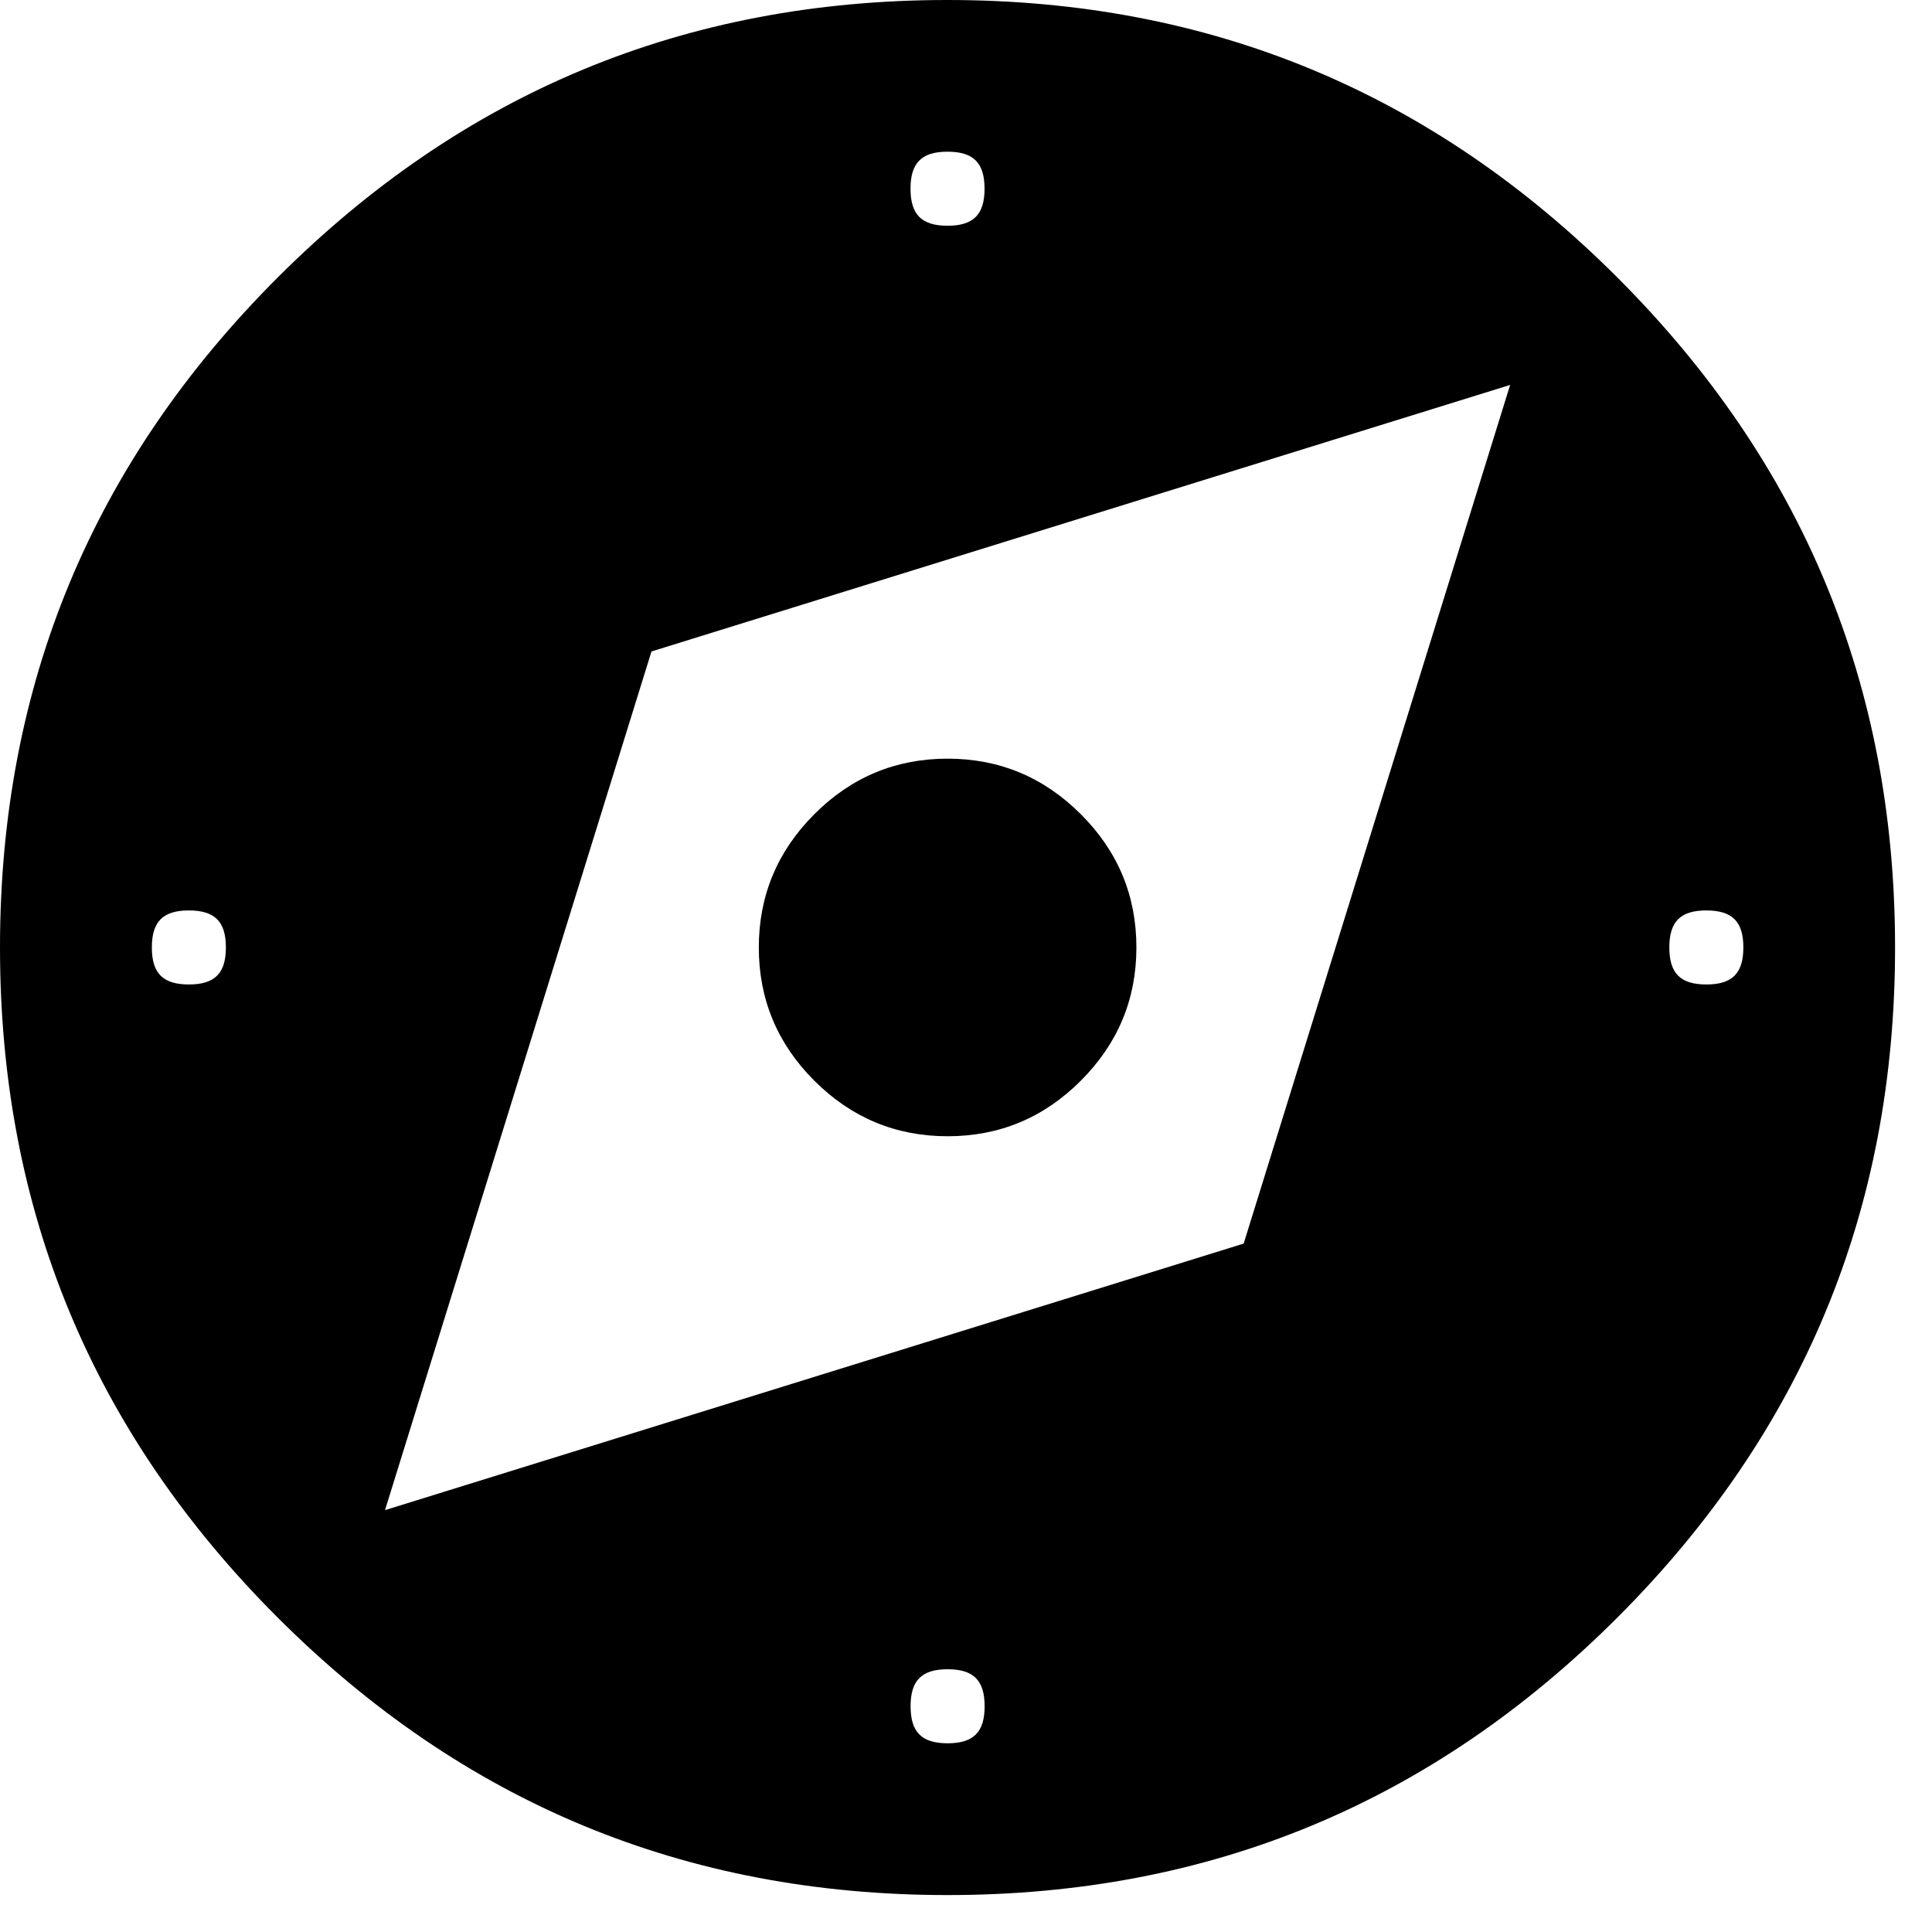 <svg xmlns="http://www.w3.org/2000/svg" viewBox="0 0 25 25" id="compass-solid">
  <g fill="none" fill-rule="evenodd">
    <path fill="#000" fill-rule="nonzero" d="M20.93,3.592 C18.535,1.198 15.662,0 12.261,0 C8.86,0 5.987,1.198 3.592,3.592 C1.198,5.987 0,8.86 0,12.261 C0,15.662 1.198,18.535 3.592,20.93 C5.987,23.324 8.86,24.522 12.261,24.522 C15.662,24.522 18.535,23.324 20.93,20.93 C23.324,18.535 24.522,15.662 24.522,12.261 C24.522,8.86 23.324,5.987 20.93,3.592 Z M2.923,12.26 C2.923,12.595 2.779,12.739 2.444,12.739 C2.109,12.739 1.965,12.595 1.965,12.26 C1.965,11.925 2.109,11.781 2.444,11.781 C2.779,11.781 2.923,11.925 2.923,12.26 L2.923,12.26 Z M11.782,2.442 C11.782,2.107 11.926,1.963 12.261,1.963 C12.596,1.963 12.74,2.107 12.74,2.442 C12.74,2.777 12.596,2.921 12.261,2.921 C11.926,2.921 11.782,2.777 11.782,2.442 L11.782,2.442 Z M12.741,22.079 C12.741,22.414 12.597,22.558 12.262,22.558 C11.927,22.558 11.783,22.414 11.783,22.079 C11.783,21.744 11.927,21.6 12.262,21.6 C12.597,21.6 12.741,21.744 12.741,22.079 Z M19.541,4.981 C19.541,4.981 16.093,16.092 16.093,16.092 C16.093,16.092 4.982,19.541 4.982,19.541 C4.982,19.541 8.43,8.43 8.43,8.43 C8.43,8.43 19.541,4.981 19.541,4.981 Z M22.559,12.26 C22.559,12.595 22.415,12.739 22.08,12.739 C21.745,12.739 21.601,12.595 21.601,12.26 C21.601,11.925 21.745,11.781 22.08,11.781 C22.415,11.781 22.559,11.925 22.559,12.26 Z"/>
    <path fill="#000" d="M10.537,13.984 C11.016,14.463 11.591,14.703 12.262,14.703 C12.932,14.703 13.507,14.464 13.986,13.984 C14.465,13.505 14.705,12.93 14.705,12.26 C14.705,11.59 14.466,11.015 13.986,10.536 C13.507,10.057 12.932,9.817 12.262,9.817 C11.591,9.817 11.016,10.056 10.537,10.536 C10.059,11.015 9.819,11.59 9.819,12.26 C9.819,12.93 10.058,13.505 10.537,13.984 L10.537,13.984 Z"/>
  </g>
  <title>Compass Solid</title>
</svg>
